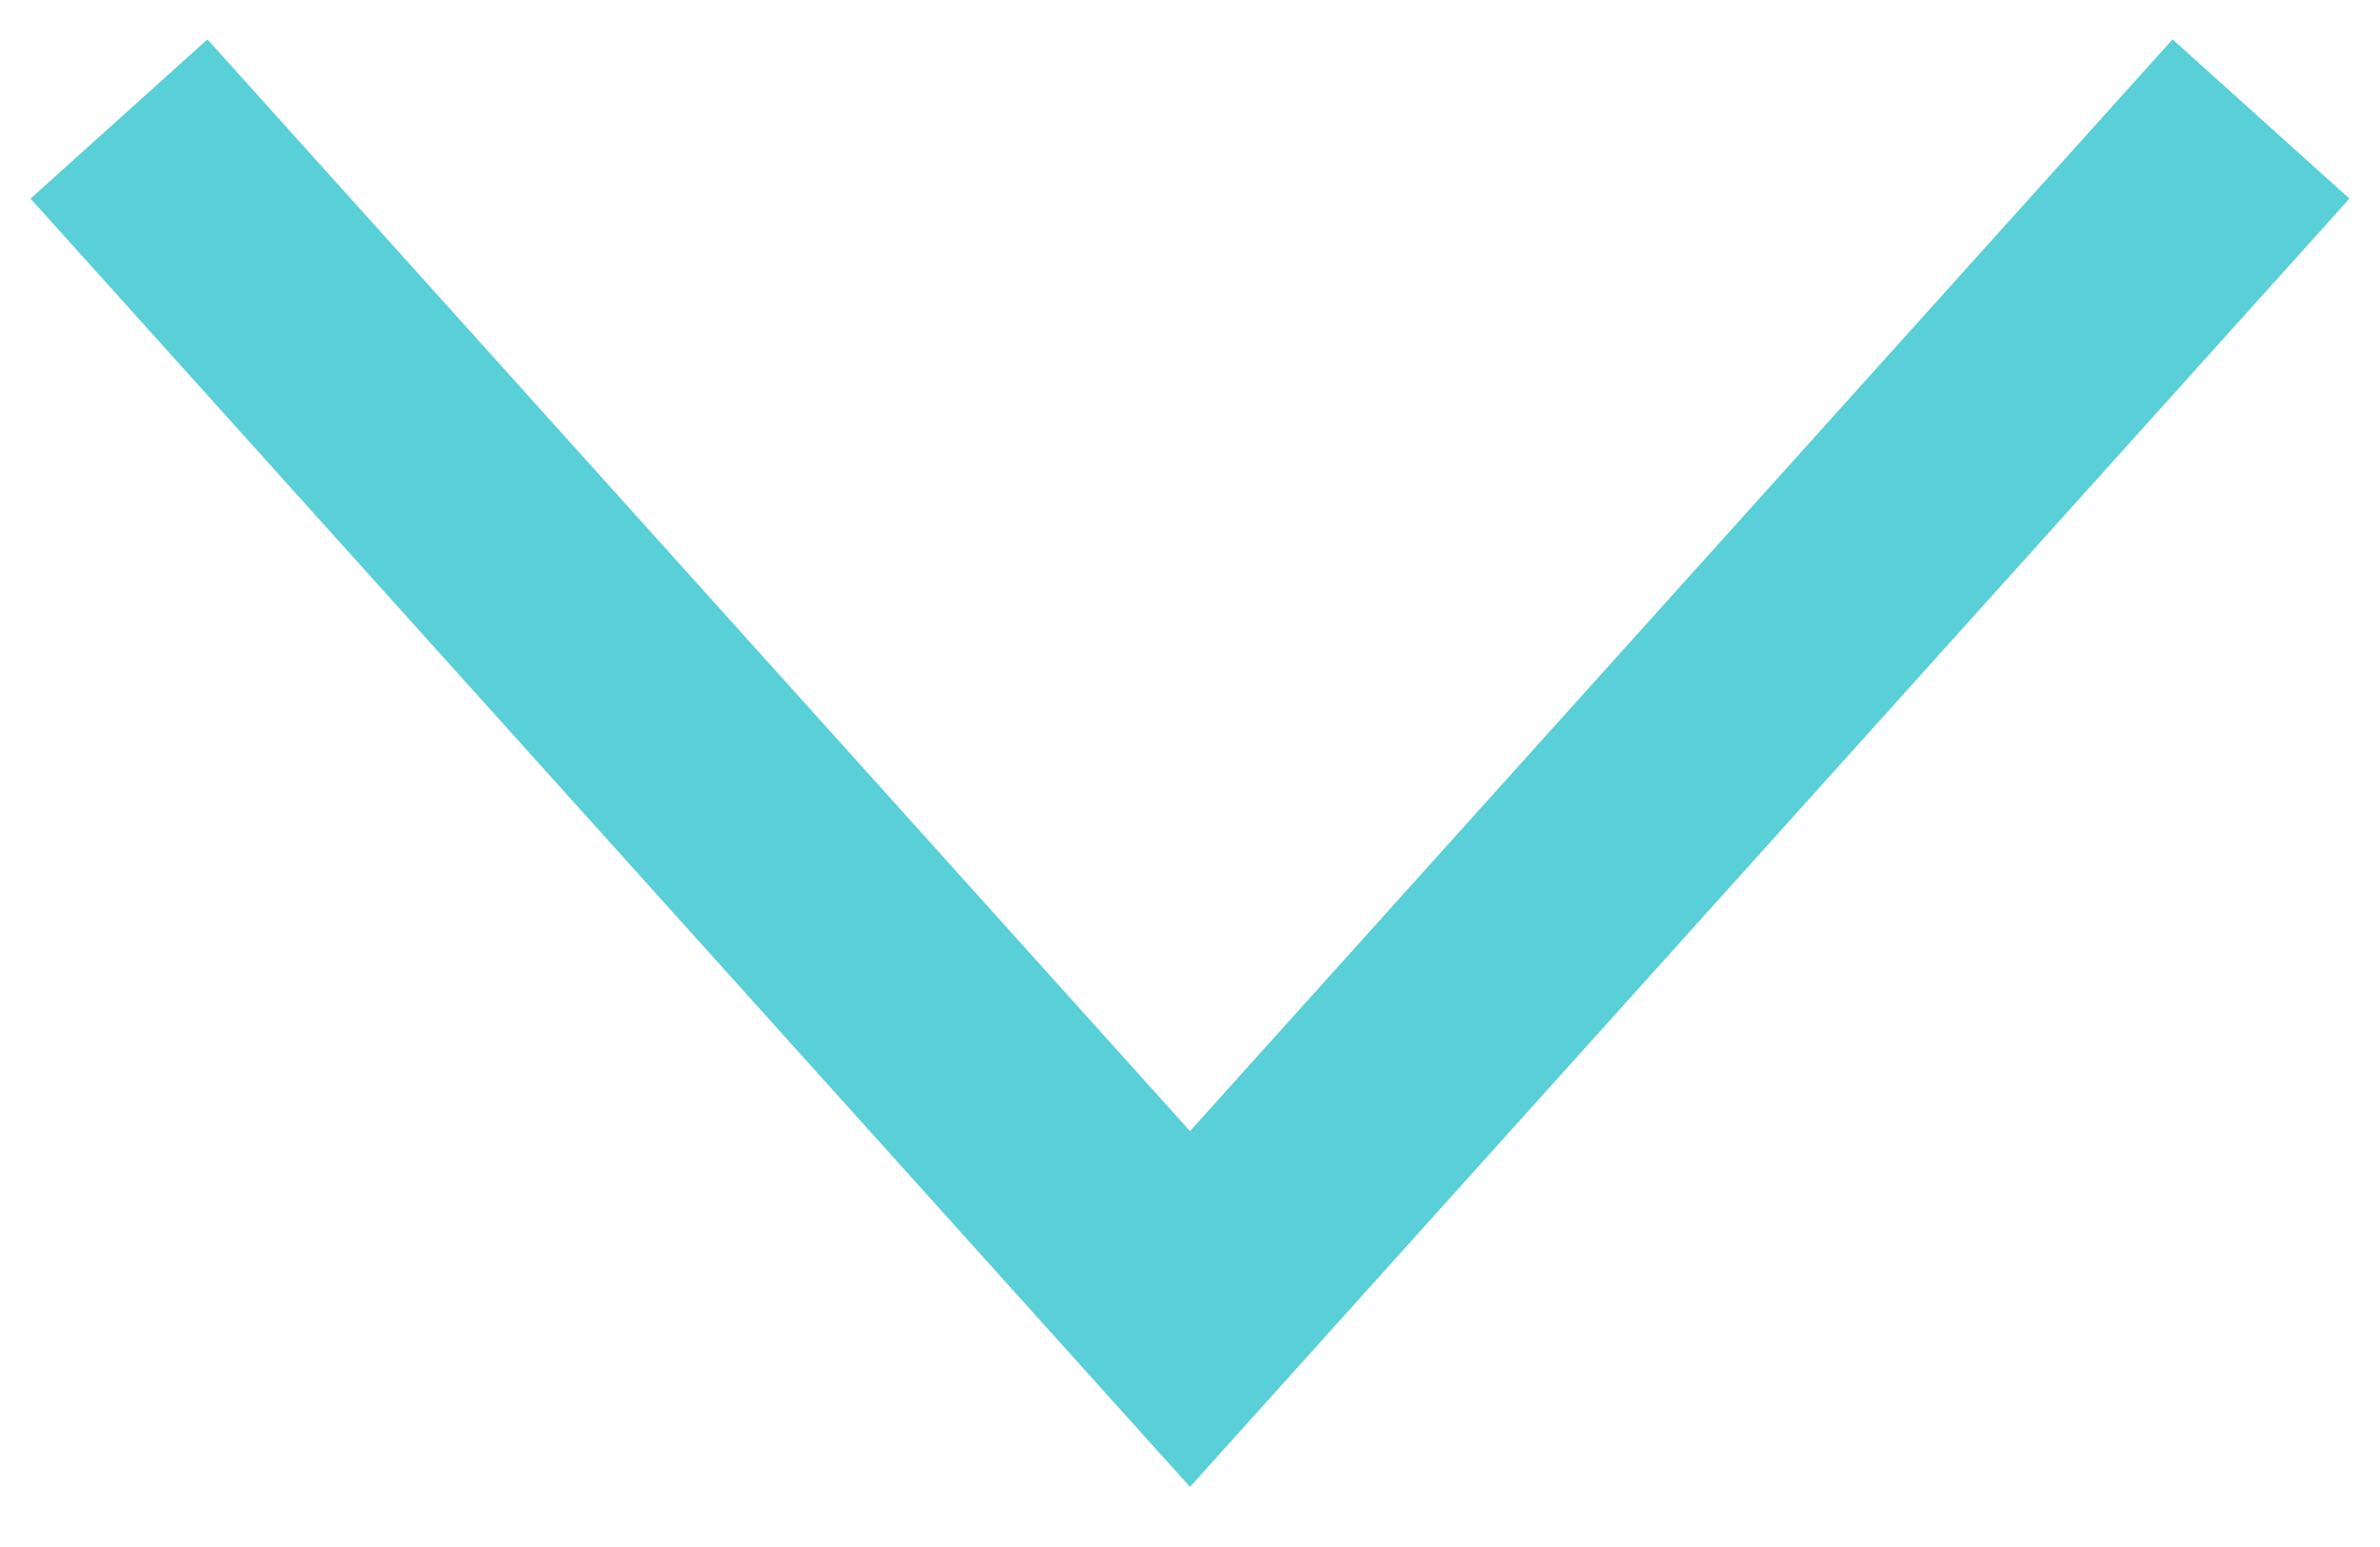 <?xml version="1.0" encoding="UTF-8" standalone="no"?><svg width='20' height='13' viewBox='0 0 20 13' fill='none' xmlns='http://www.w3.org/2000/svg'>
<path d='M1 1L10 11L19 1' stroke='#59CFD7' stroke-width='2'/>
</svg>
